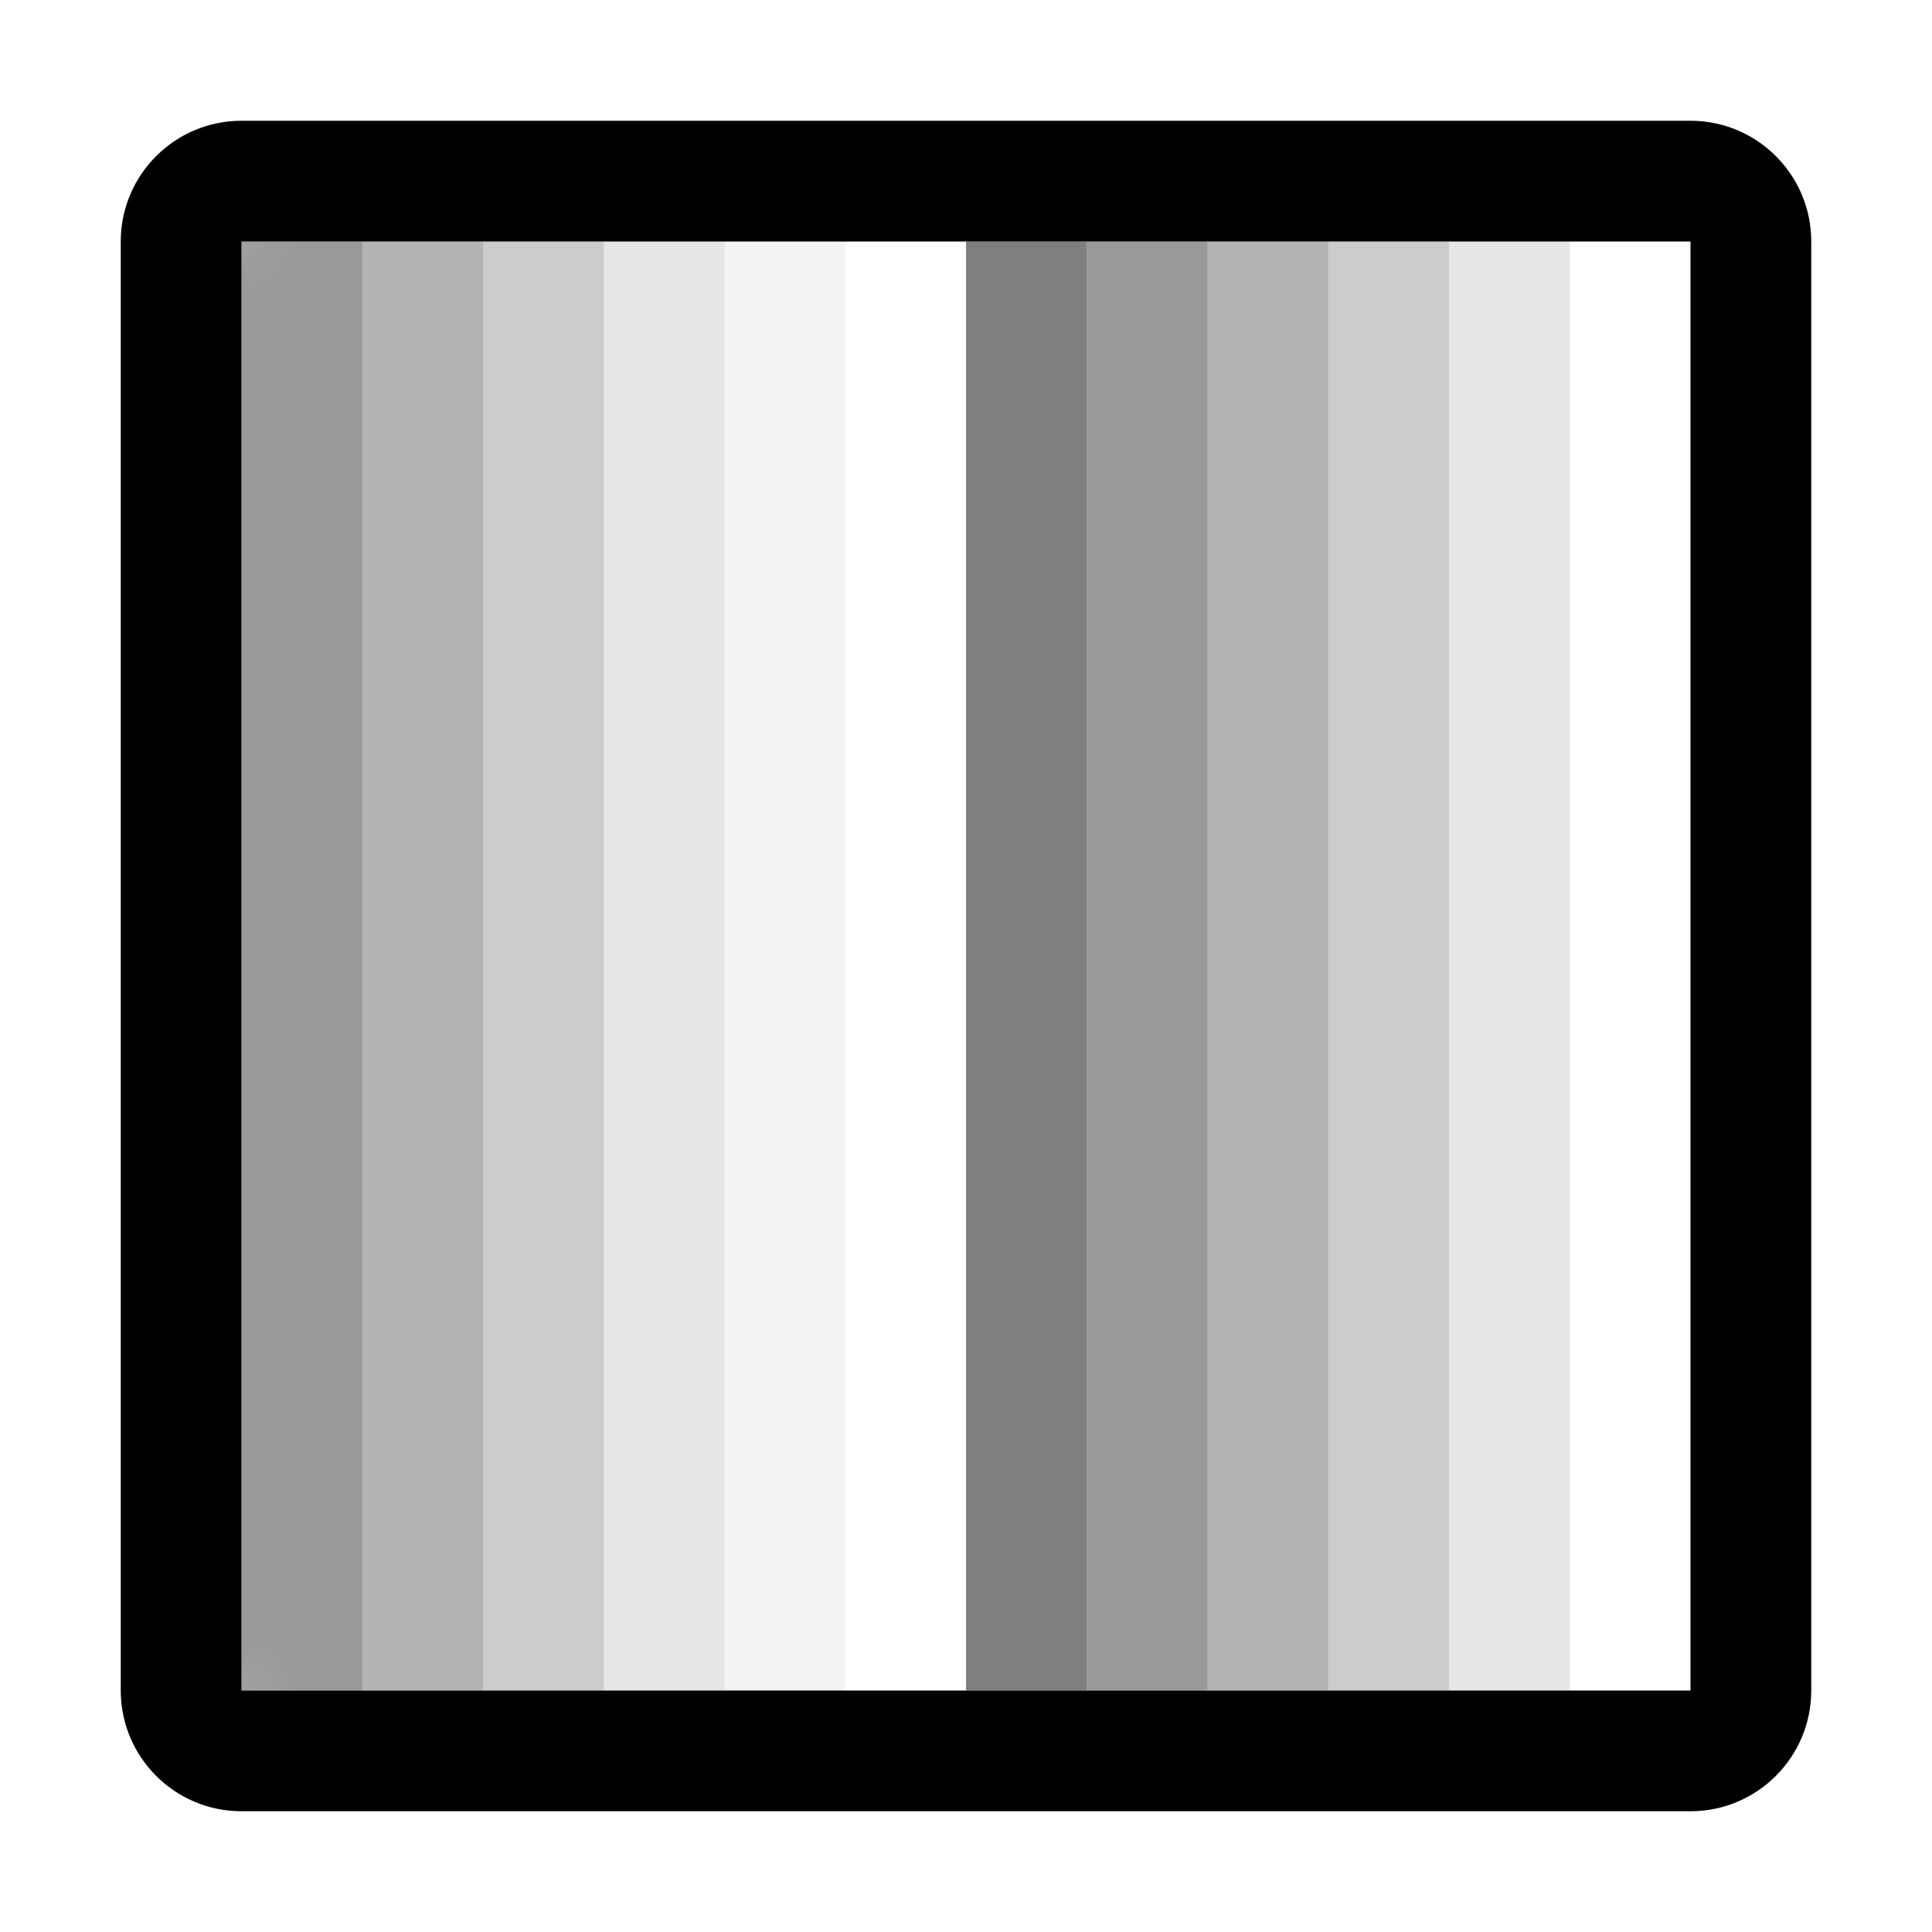 <svg width="16" height="16" viewBox="0 0 16 16" fill="none" xmlns="http://www.w3.org/2000/svg">
<g id="gradient-spread-repeat">
<g id="illustrated">
<mask id="mask0_241_9457" style="mask-type:alpha" maskUnits="userSpaceOnUse" x="1" y="1" width="14" height="14">
<rect id="rectangle" x="1" y="1" width="14" height="14" rx="1" fill="#D9D9D9"/>
</mask>
<g mask="url(#mask0_241_9457)">
<g id="Group 53">
<rect id="rectangle_2" opacity="0.4" x="2" y="2" width="1" height="12" fill="black"/>
<rect id="rectangle_3" opacity="0.3" x="3" y="2" width="1" height="12" fill="black"/>
<rect id="rectangle_4" opacity="0.2" x="4" y="2" width="1" height="12" fill="black"/>
<rect id="rectangle_5" opacity="0.1" x="5" y="2" width="1" height="12" fill="black"/>
<rect id="rectangle_6" opacity="0.05" x="6" y="2" width="1" height="12" fill="black"/>
</g>
<g id="Group 54">
<path id="rectangle_7" opacity="0.5" d="M8 2H9V14H8V2Z" fill="black"/>
<rect id="rectangle_8" opacity="0.4" x="9" y="2" width="1" height="12" fill="black"/>
<rect id="rectangle_9" opacity="0.3" x="10" y="2" width="1" height="12" fill="black"/>
<rect id="rectangle_10" opacity="0.2" x="11" y="2" width="1" height="12" fill="black"/>
<rect id="rectangle_11" opacity="0.1" x="12" y="2" width="1" height="12" fill="black"/>
</g>
</g>
</g>
<path id="Union" fill-rule="evenodd" clip-rule="evenodd" d="M14 2H2V14H14V2ZM2 1C1.448 1 1 1.448 1 2V14C1 14.552 1.448 15 2 15H14C14.552 15 15 14.552 15 14V2C15 1.448 14.552 1 14 1H2Z" fill="black"/>
</g>
</svg>
